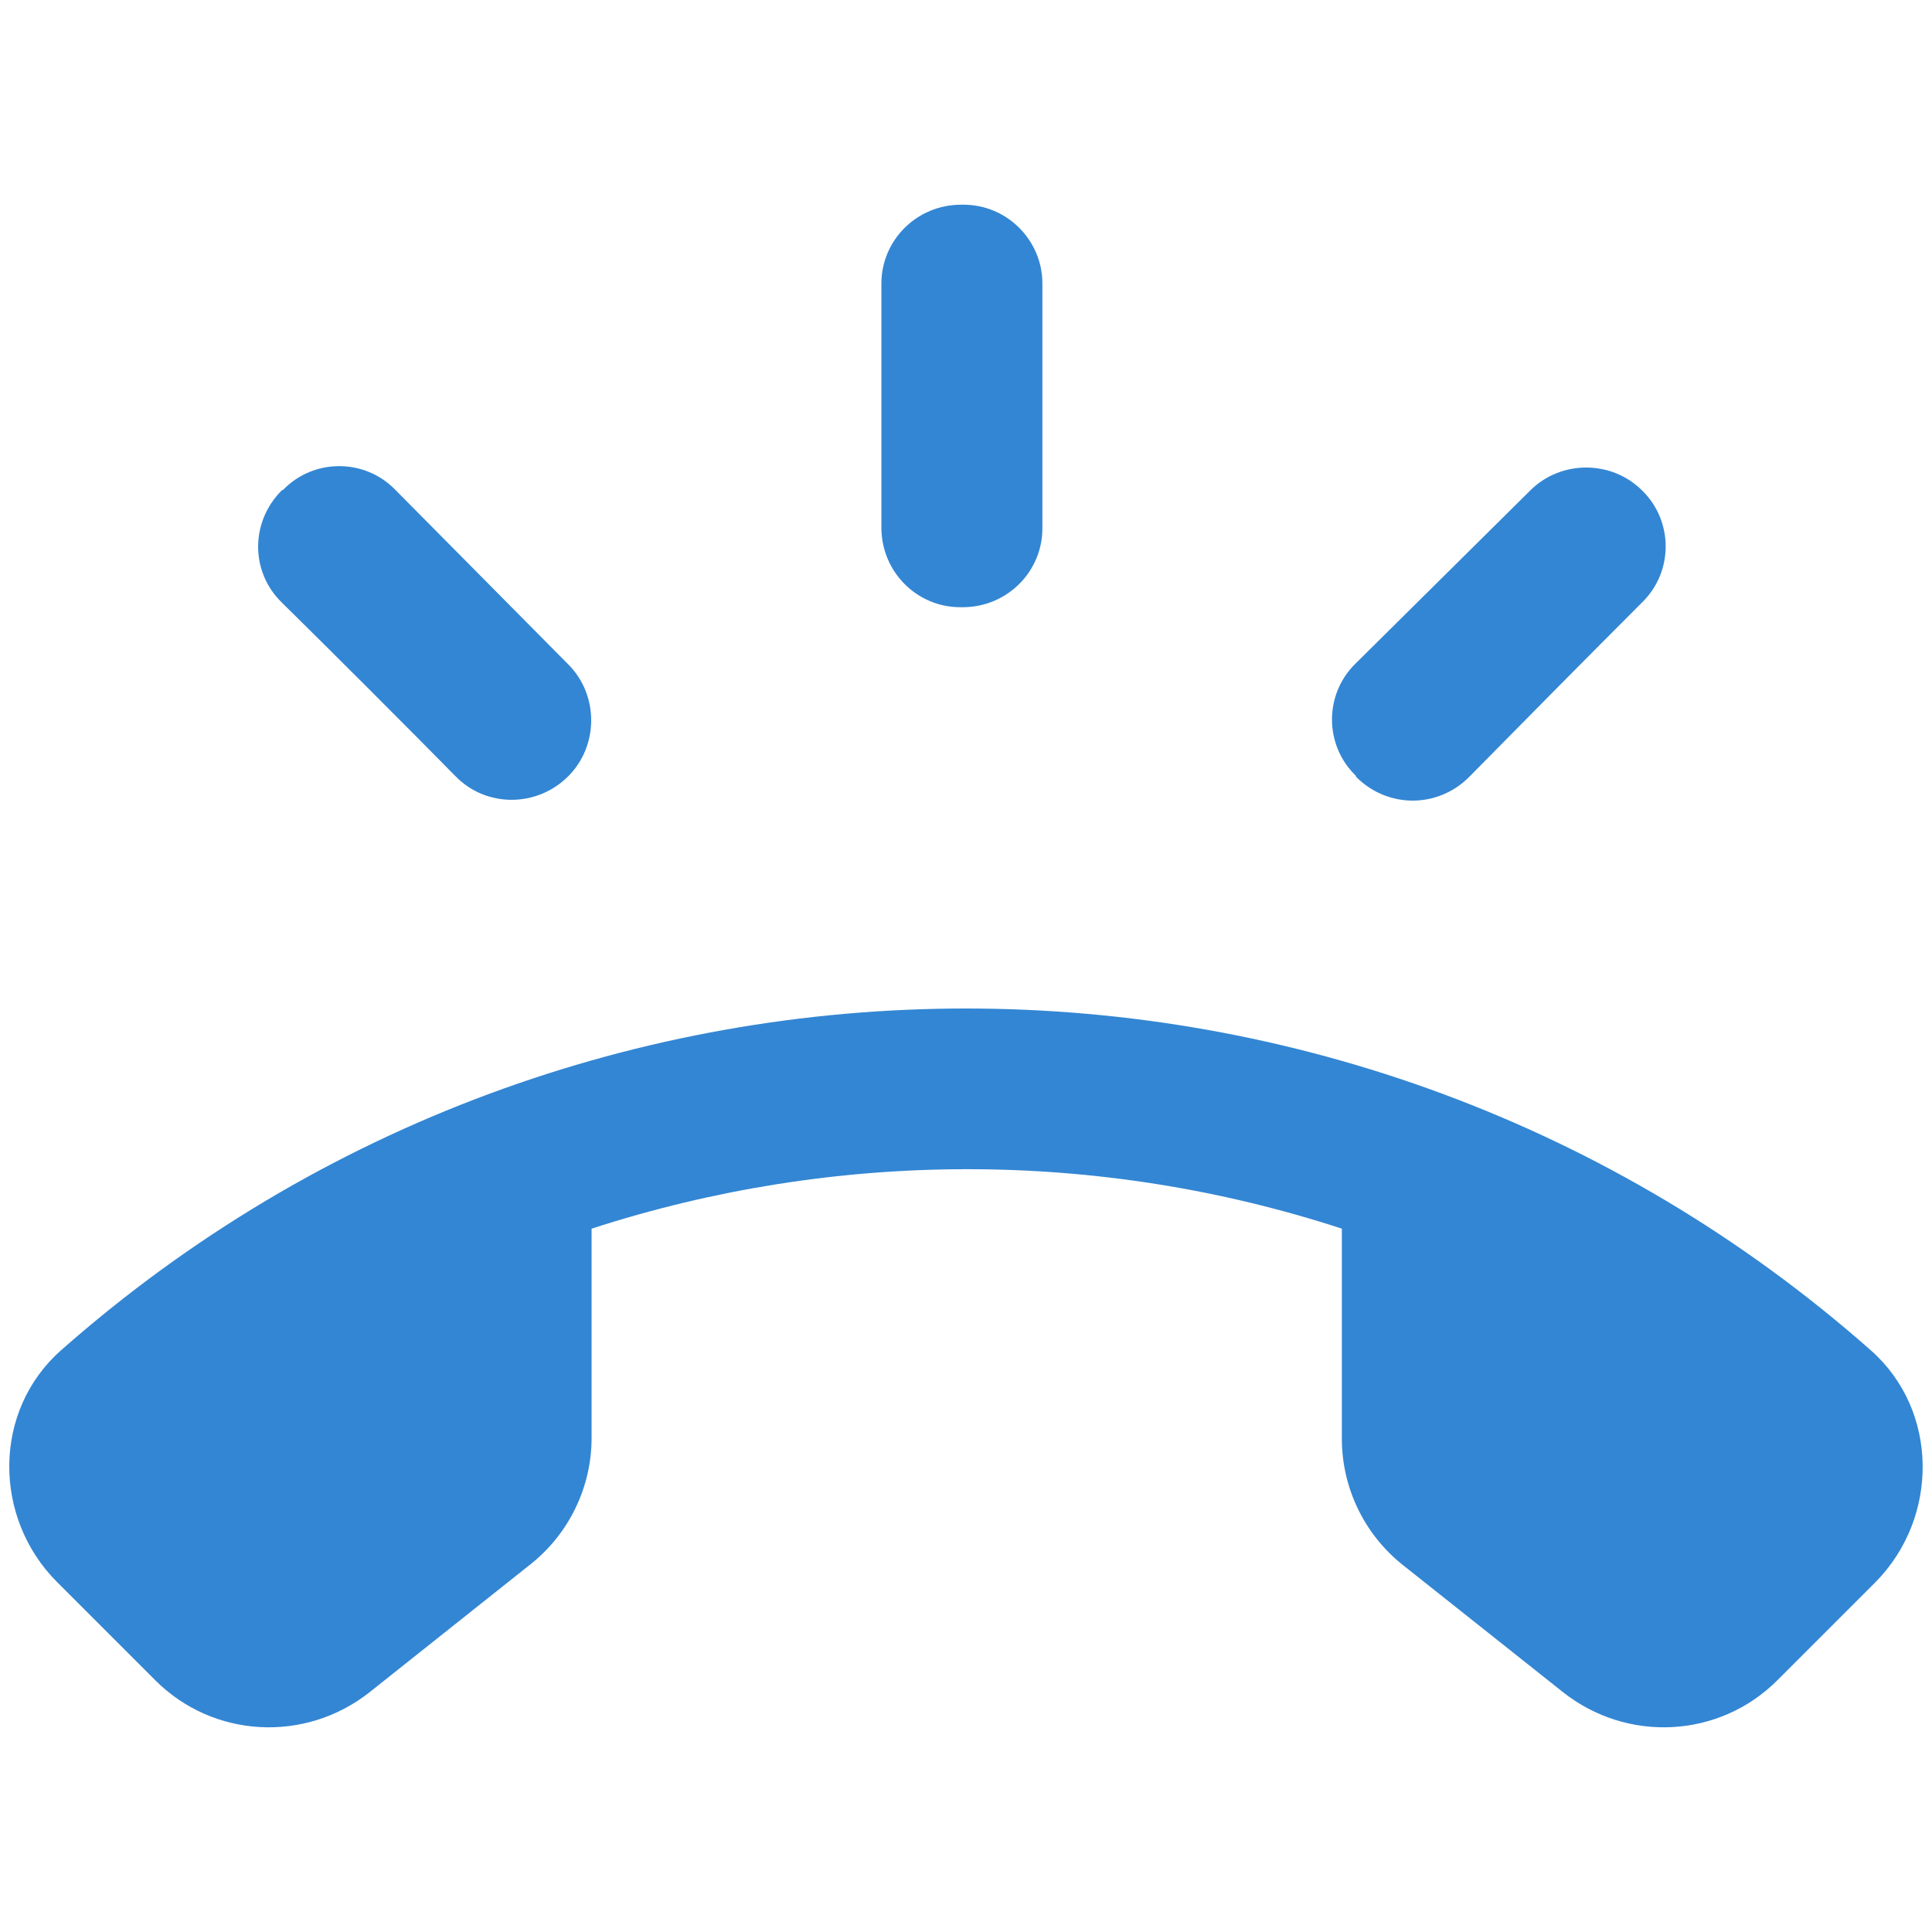<svg width="24" height="24" viewBox="0 0 24 24" fill="none" xmlns="http://www.w3.org/2000/svg">
<path fill-rule="evenodd" clip-rule="evenodd" d="M11.959 7.543H11.929C11.389 7.543 10.949 7.103 10.949 6.553V3.523C10.949 2.983 11.389 2.543 11.939 2.543H11.969C12.509 2.543 12.949 2.983 12.949 3.523V6.563C12.949 7.103 12.509 7.543 11.959 7.543ZM18.249 9.653C17.859 10.043 17.239 10.043 16.849 9.653L16.839 9.633C16.449 9.253 16.449 8.623 16.839 8.243L19.009 6.093C19.389 5.713 20.019 5.713 20.399 6.093C20.789 6.473 20.789 7.103 20.399 7.483C19.769 8.113 18.869 9.023 18.249 9.653ZM5.659 9.643C6.039 10.033 6.669 10.033 7.059 9.643C7.439 9.263 7.439 8.633 7.059 8.253L4.909 6.083C4.529 5.693 3.899 5.693 3.519 6.083L3.499 6.093C3.109 6.483 3.109 7.103 3.499 7.483C4.129 8.103 5.039 9.013 5.659 9.643ZM0.759 16.773C7.169 11.113 16.829 11.113 23.239 16.773C24.089 17.523 24.089 18.853 23.299 19.653L22.079 20.873C21.359 21.593 20.219 21.653 19.419 21.023L17.429 19.443C16.949 19.063 16.669 18.483 16.669 17.873V15.263C13.639 14.273 10.369 14.283 7.349 15.263V17.863C7.349 18.473 7.069 19.053 6.589 19.433L4.589 21.023C3.789 21.653 2.649 21.593 1.929 20.873L0.709 19.653C-0.091 18.853 -0.091 17.523 0.759 16.773Z" fill="#3386D3"/>
</svg>
